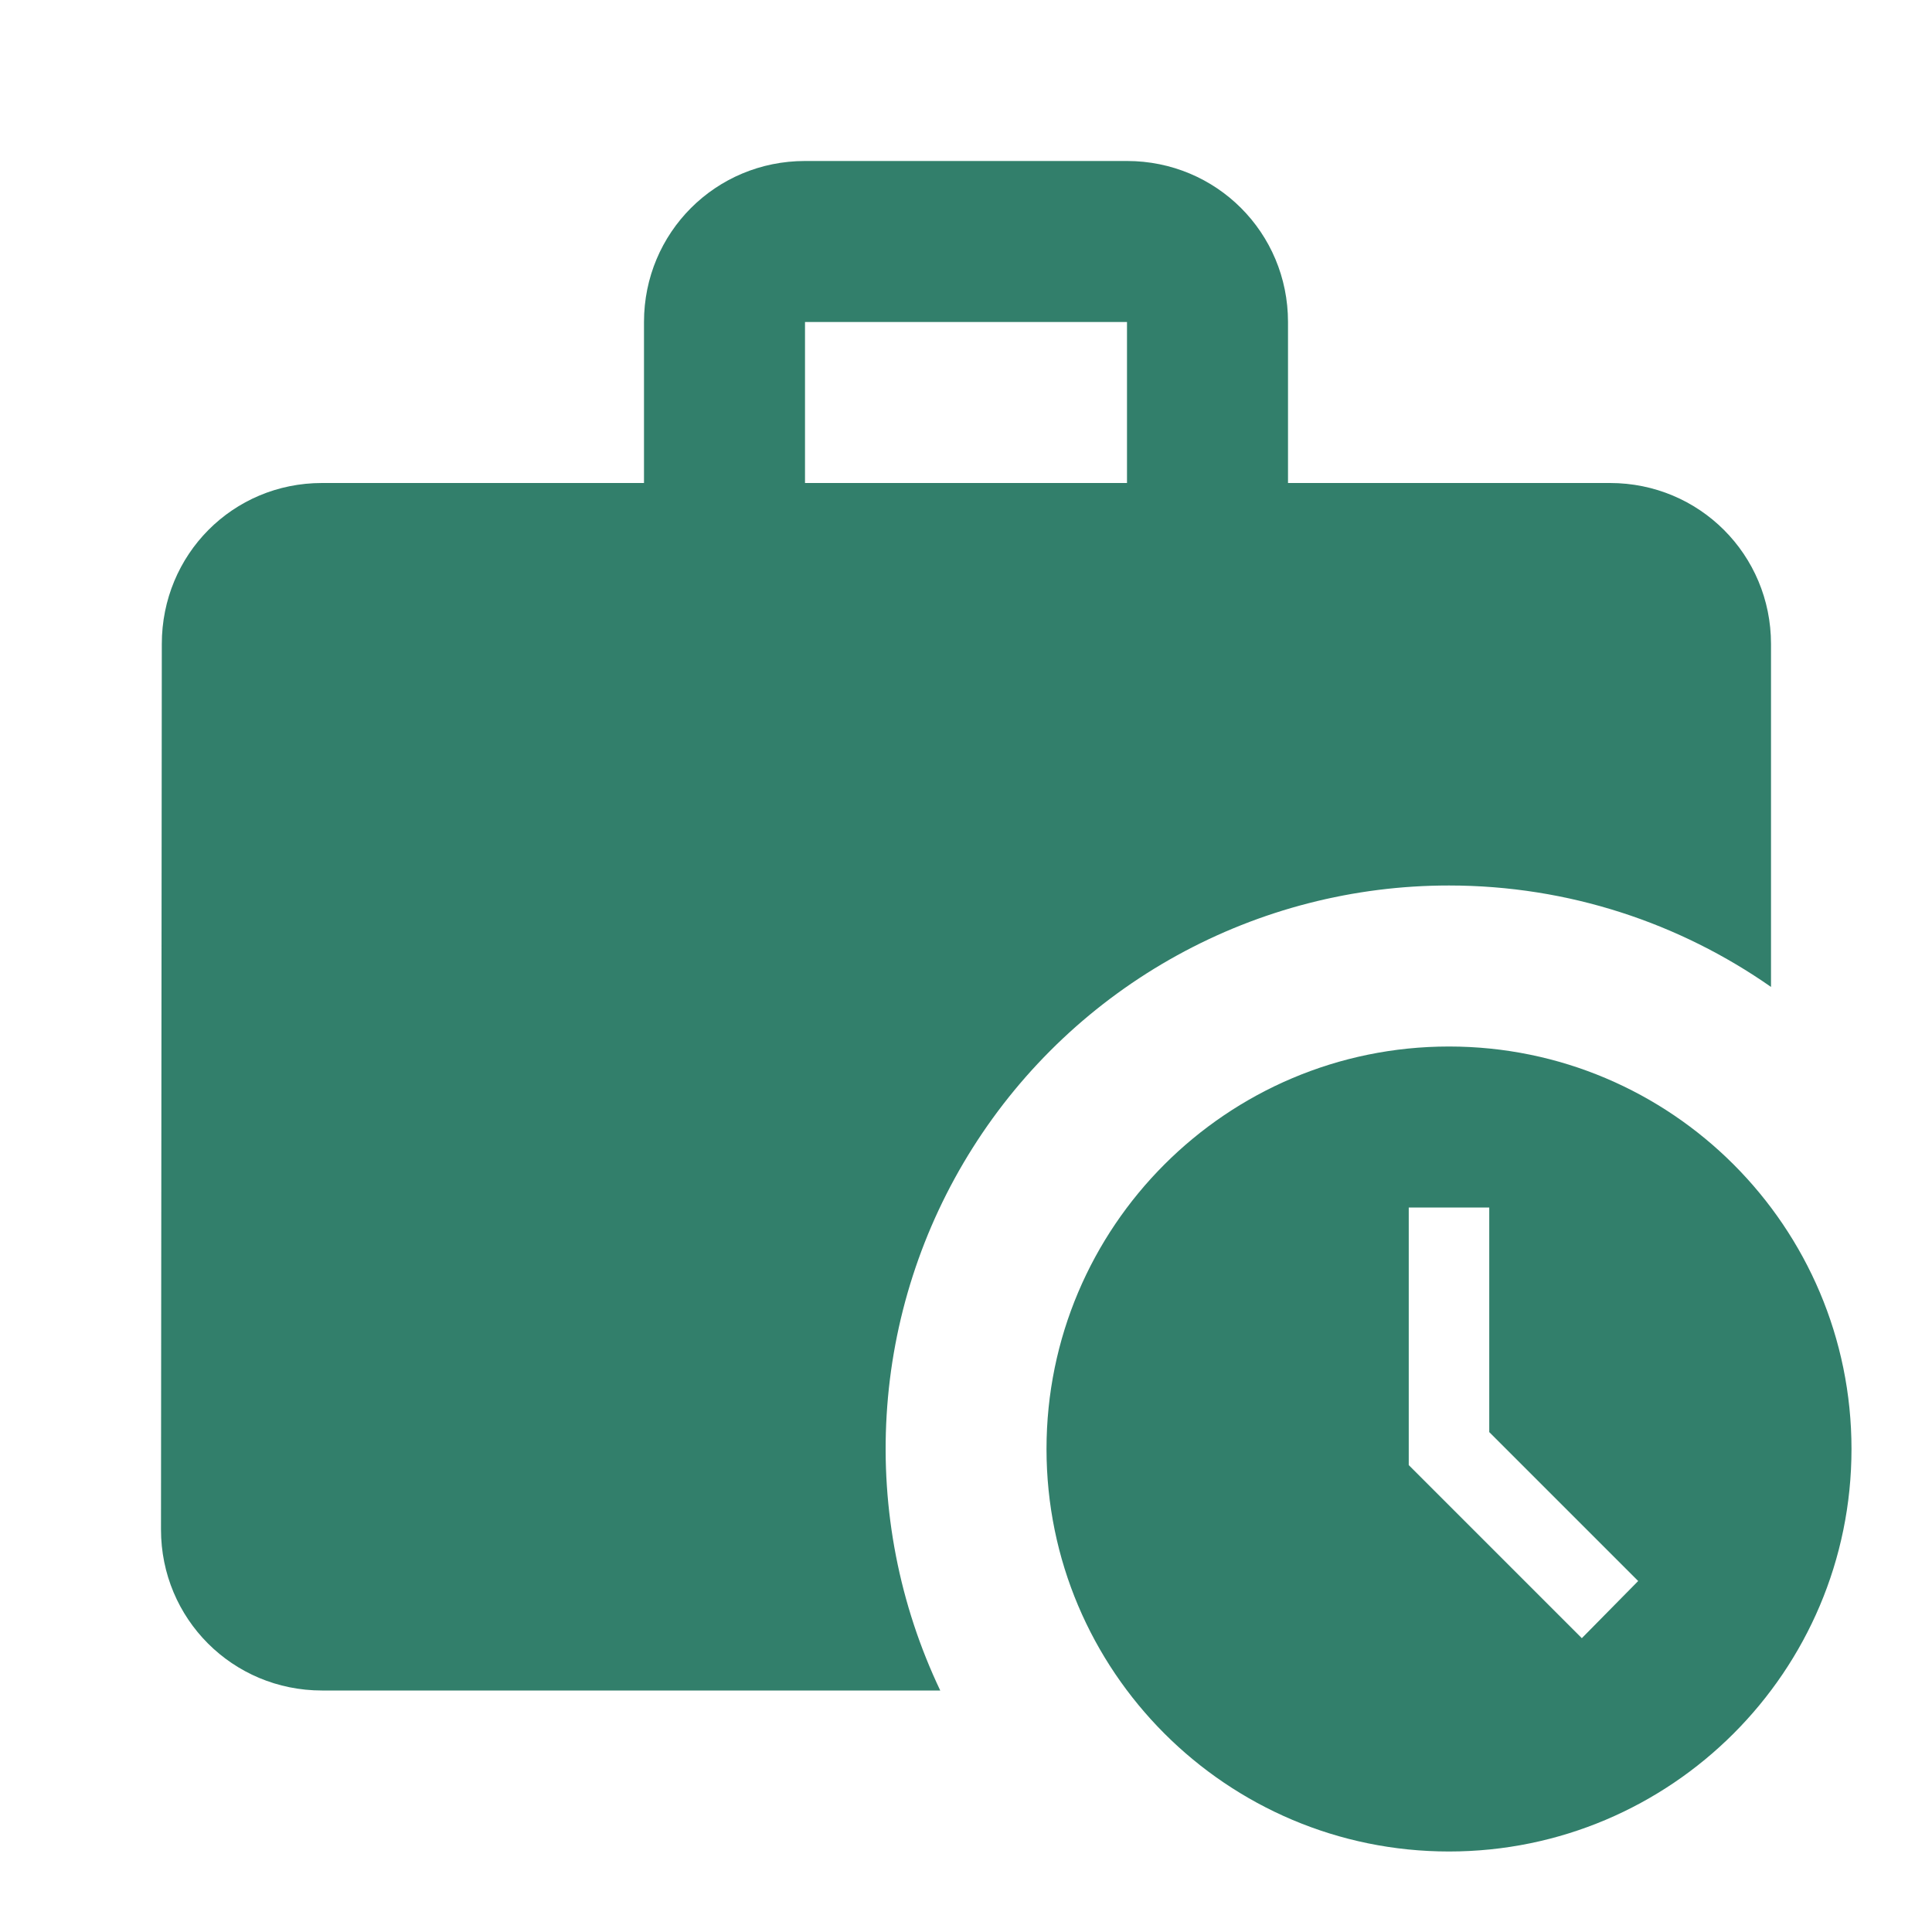 <svg width="109" height="109" viewBox="0 0 109 109" fill="none" xmlns="http://www.w3.org/2000/svg">
<path d="M81.75 49.958C88.517 49.958 94.785 52.093 99.917 55.681V36.333C99.917 31.292 95.875 27.25 90.833 27.25H72.667V18.167C72.667 13.126 68.625 9.083 63.583 9.083H45.417C40.375 9.083 36.333 13.126 36.333 18.167V27.25H18.167C13.125 27.25 9.129 31.292 9.129 36.333L9.083 86.292C9.083 91.333 13.125 95.375 18.167 95.375H53.047C50.742 90.531 49.702 85.183 50.023 79.829C50.343 74.475 52.014 69.289 54.88 64.755C57.745 60.221 61.712 56.486 66.411 53.899C71.109 51.311 76.386 49.956 81.75 49.958ZM45.417 18.167H63.583V27.25H45.417V18.167Z" fill="#327F6B"/>
<path d="M81.75 59.042C69.215 59.042 59.042 69.215 59.042 81.75C59.042 94.285 69.215 104.458 81.75 104.458C94.285 104.458 104.458 94.285 104.458 81.75C104.458 69.215 94.285 59.042 81.75 59.042ZM89.244 92.423L79.479 82.658V68.125H84.021V80.796L92.423 89.198L89.244 92.423Z" fill="#327F6B"/>
</svg>
